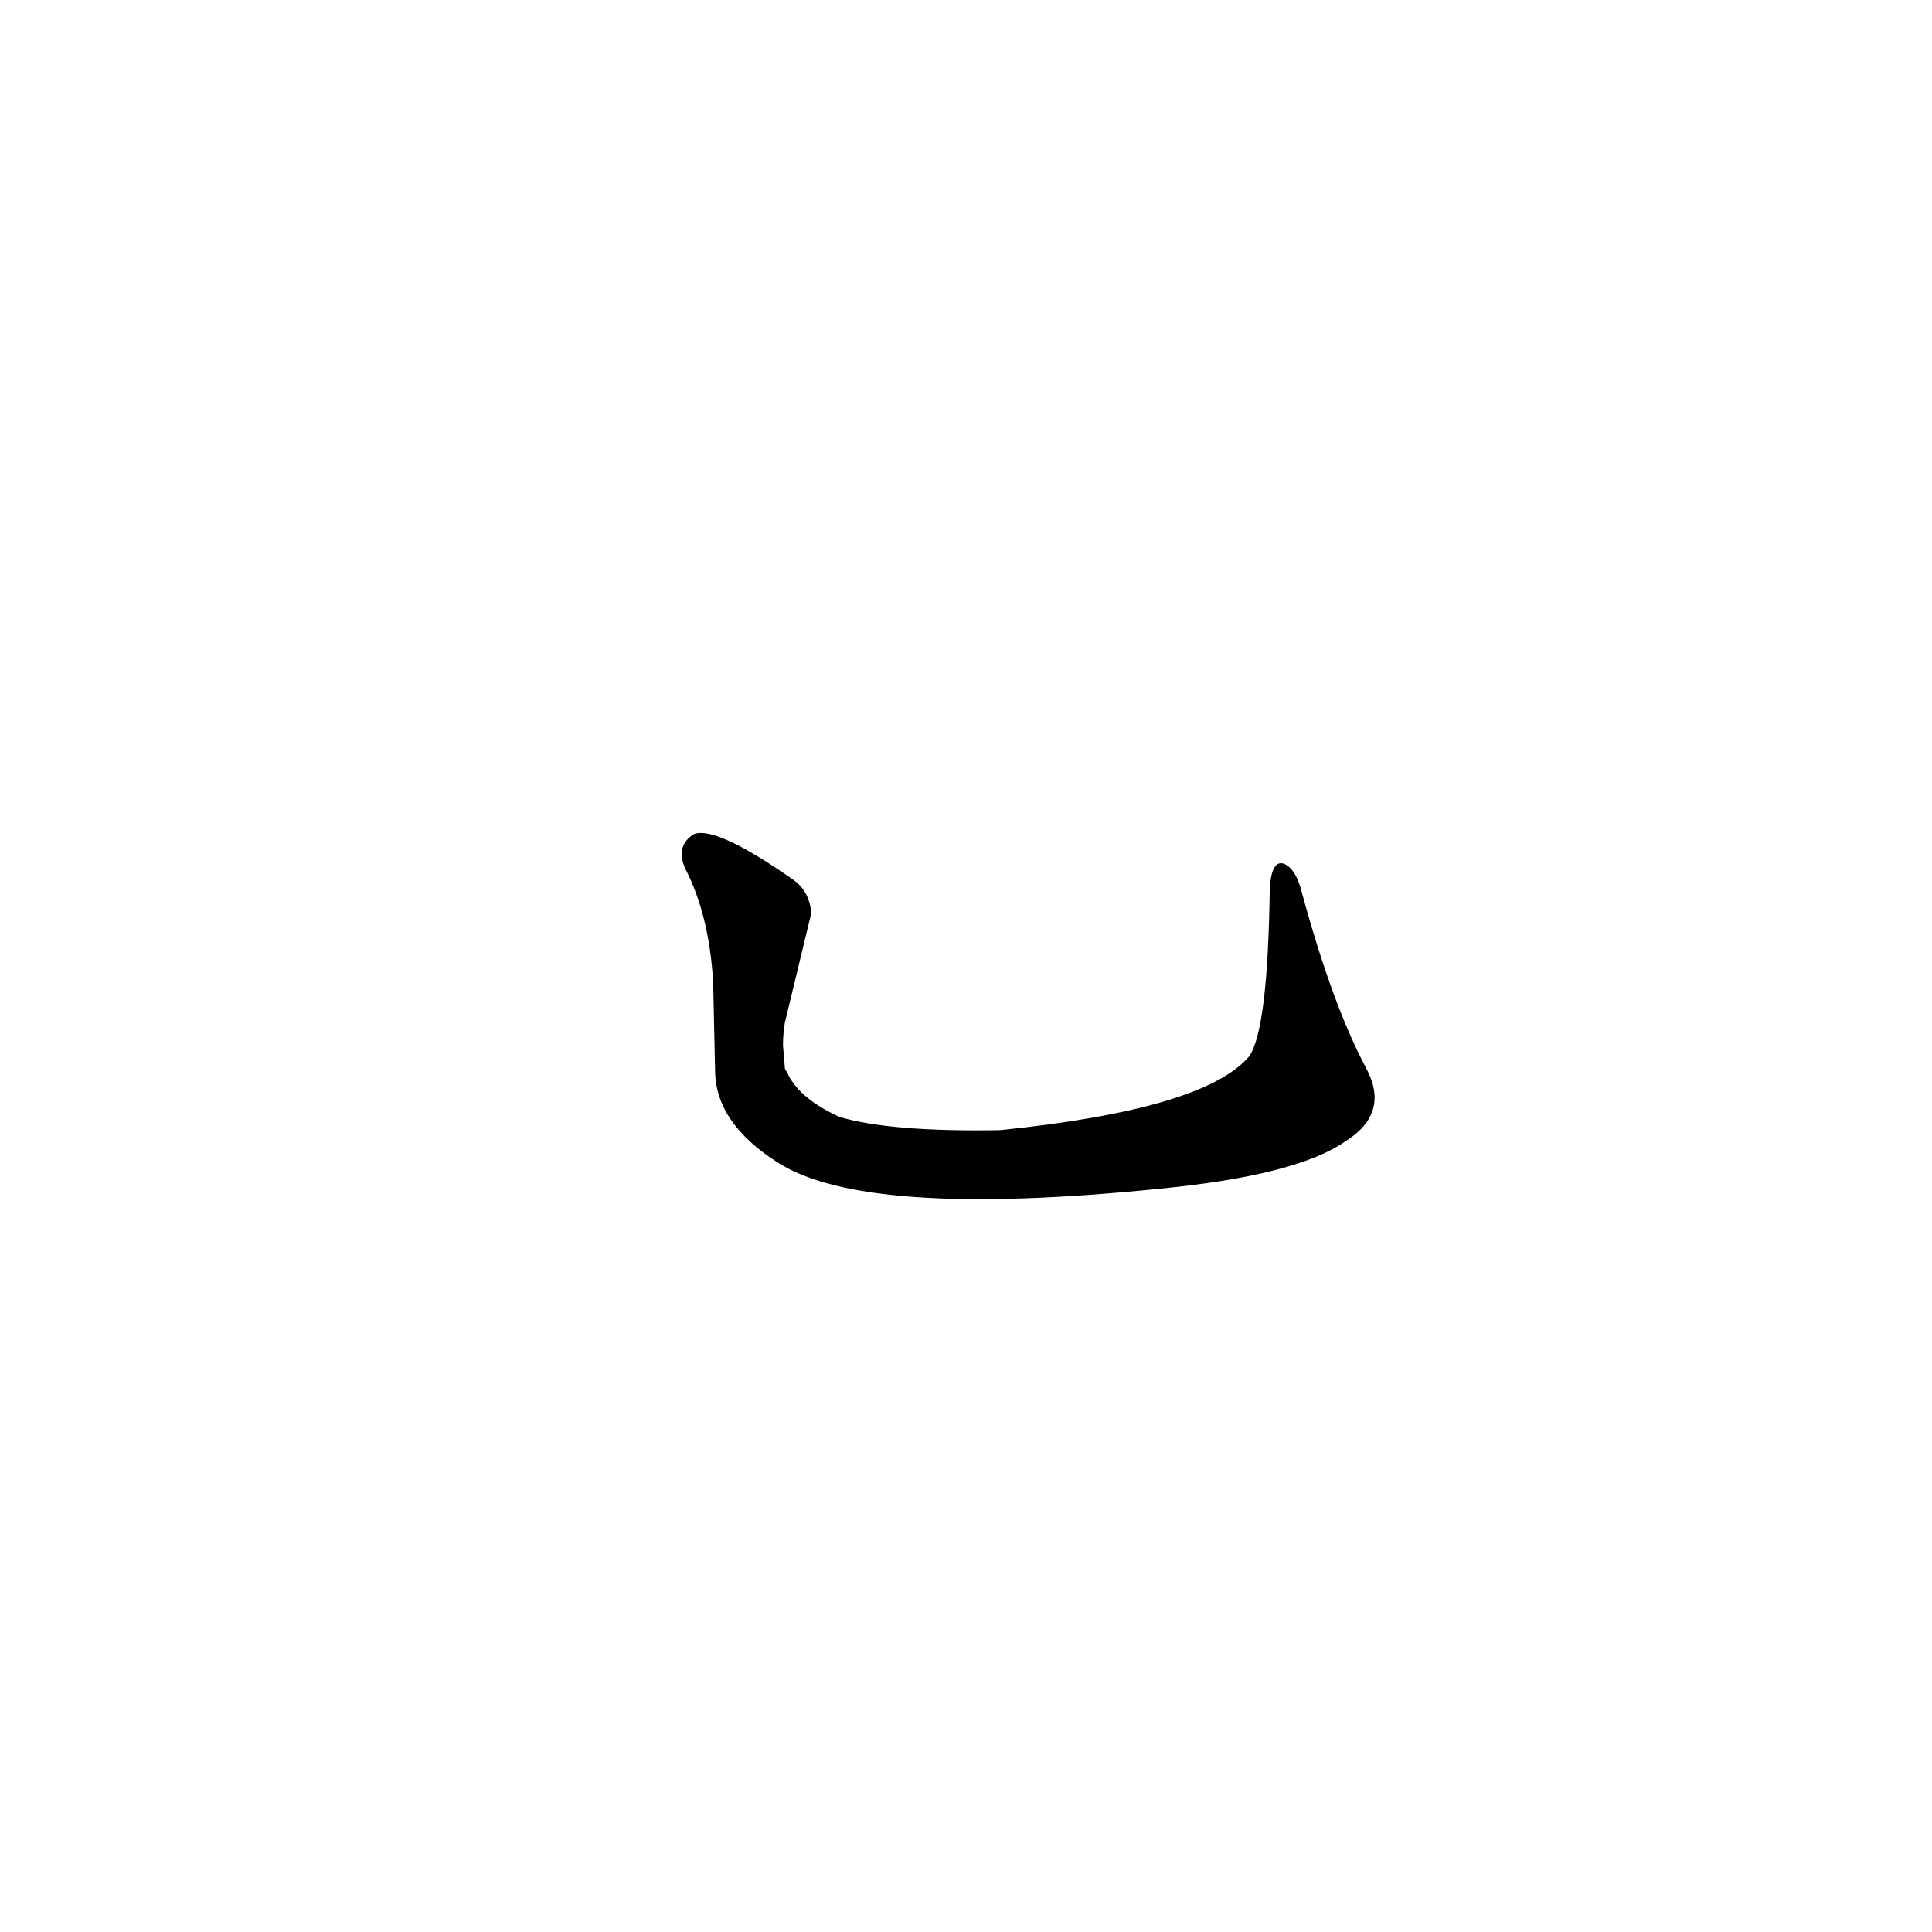 <?xml version='1.0' encoding='utf-8'?>
<svg xmlns="http://www.w3.org/2000/svg" version="1.1" viewBox="0 0 1024 1024"><g transform="scale(1, -1) translate(0, -900)"><path d="M 415 346 Q 415 352 416 358 L 430 416 Q 429 428 420 434 Q 380 462 368 458 Q 358 452 363 440 Q 376 415 378 379 L 379 333 Q 379 305 412 284 Q 458 254 615 270 Q 687 277 713 295 Q 737 310 724 334 Q 706 368 690 427 Q 687 439 681 442 Q 674 445 673 429 Q 672 354 662 340 Q 638 312 530 301 Q 472 300 445 308 Q 423 318 417 332 Q 416 333 416 334 L 415 346 Z" fill="black" /></g></svg>